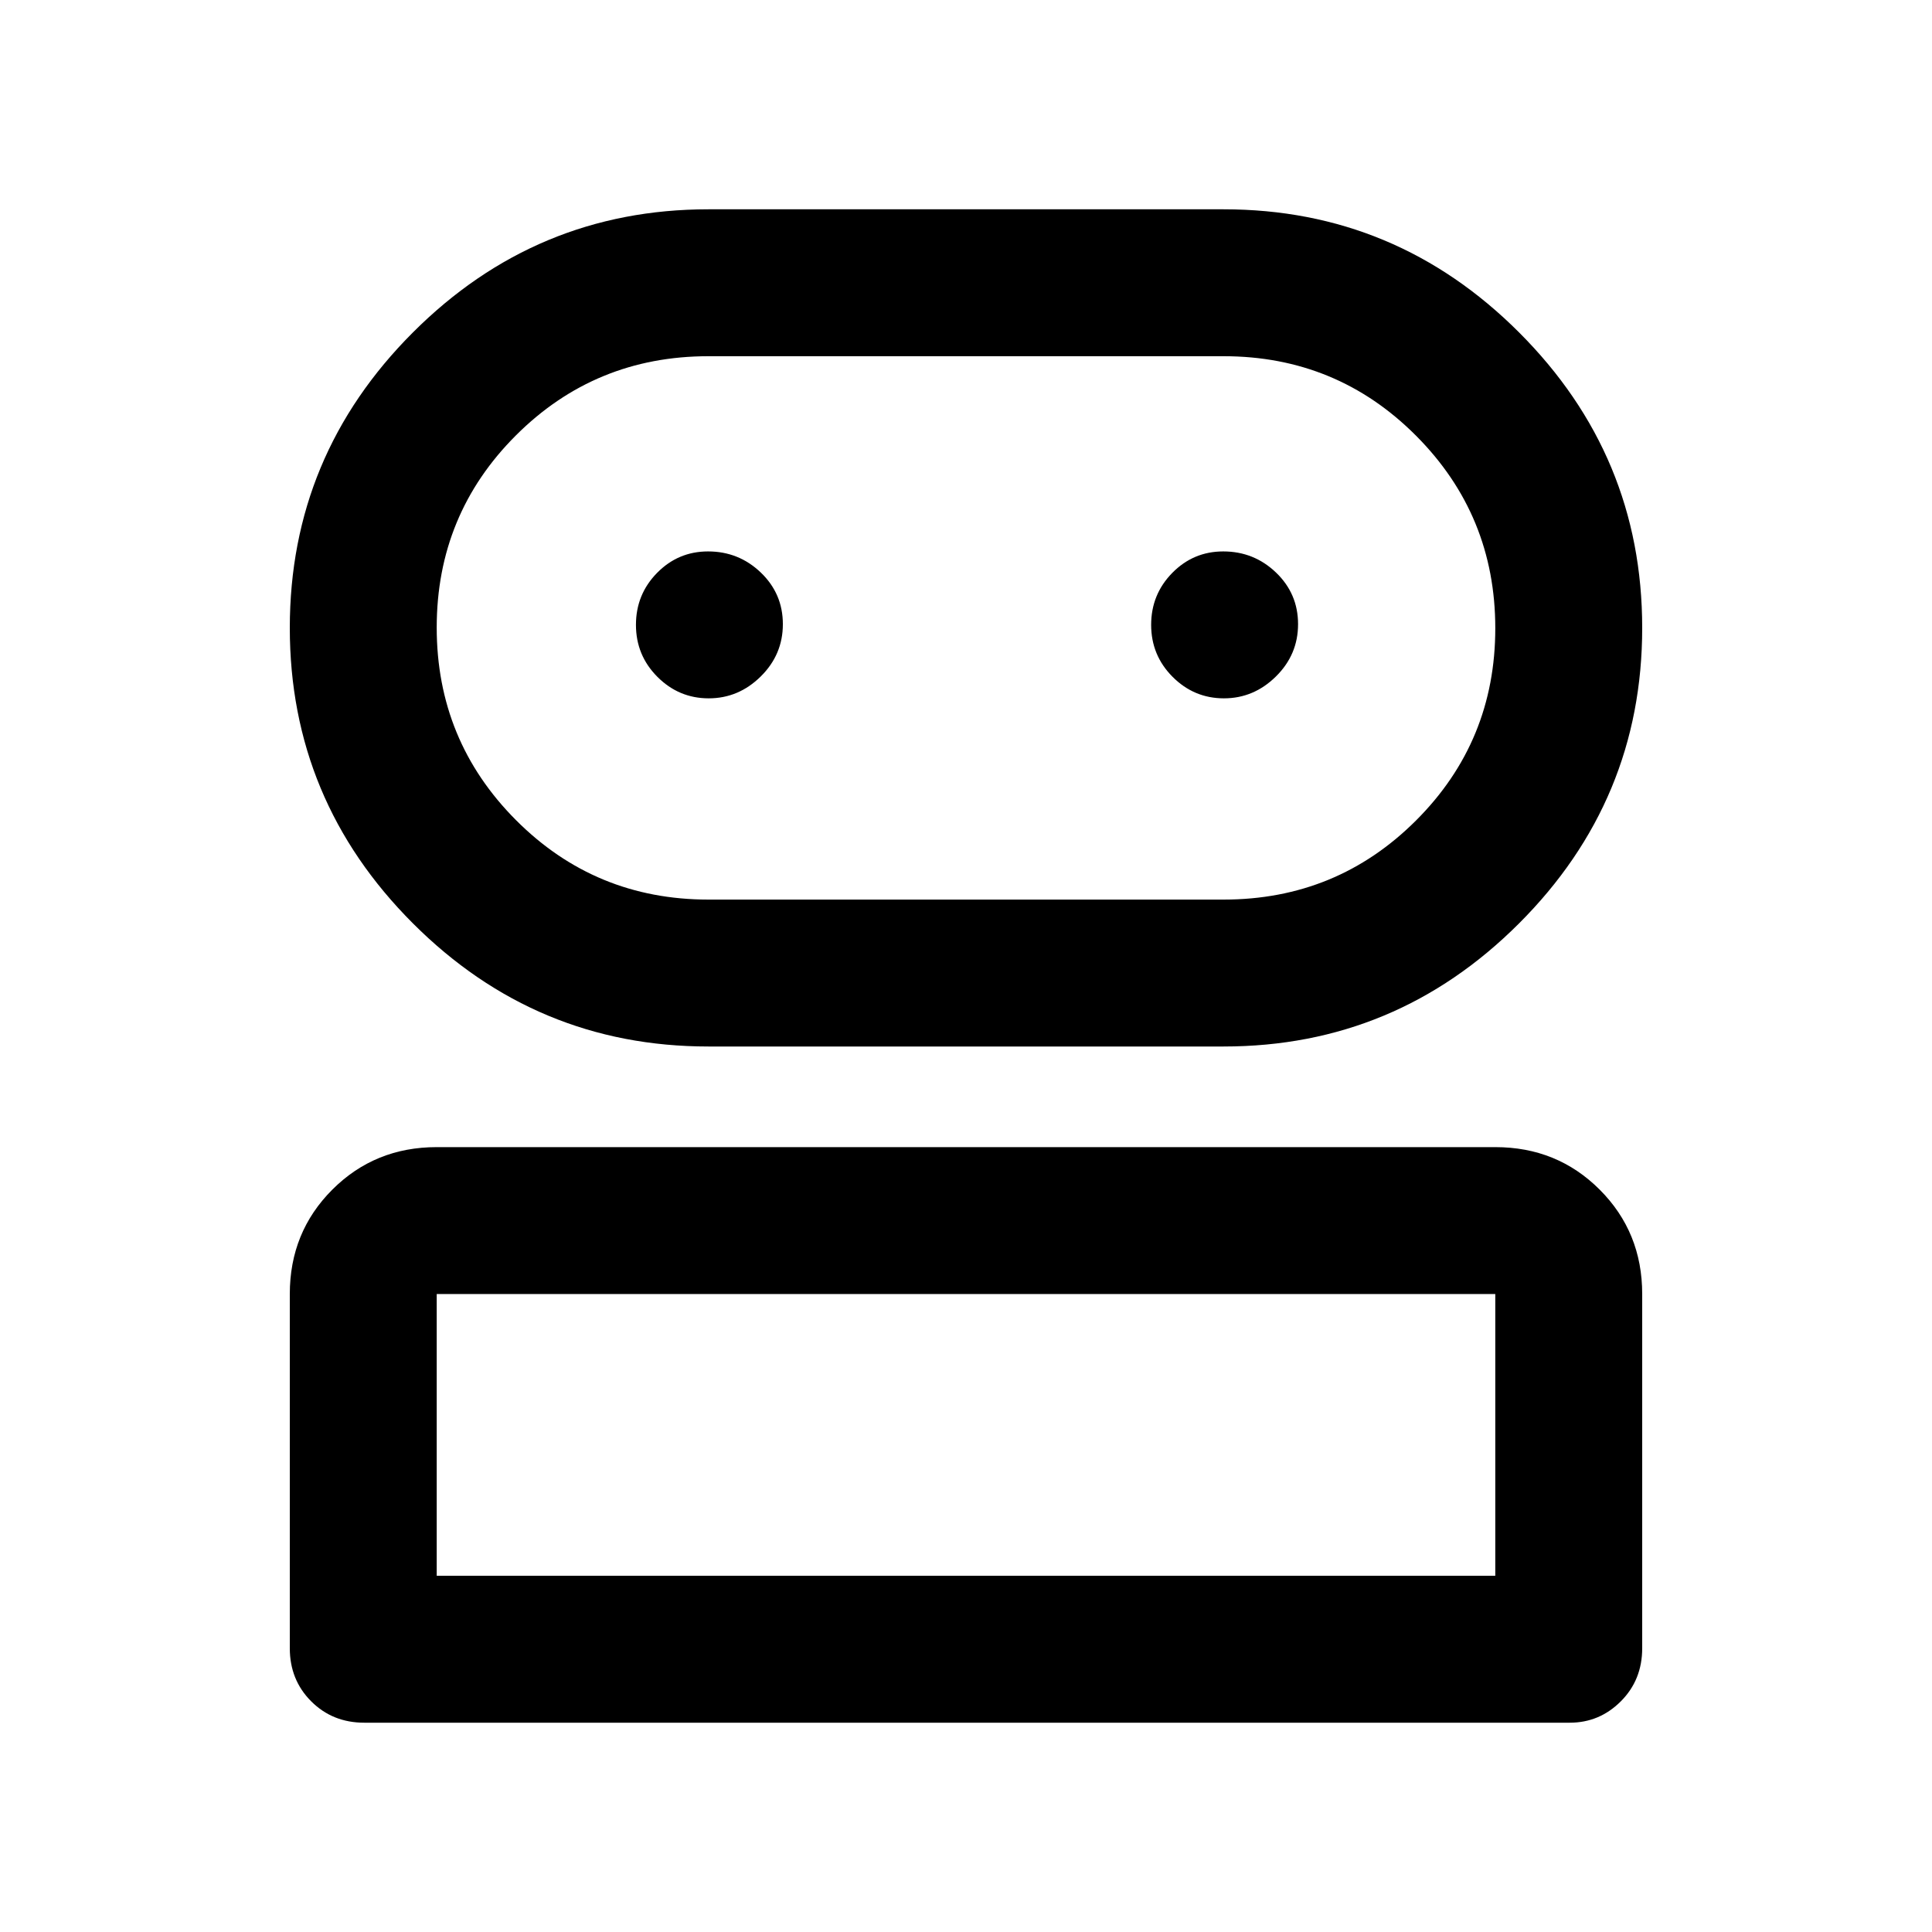 <svg xmlns="http://www.w3.org/2000/svg" height="48" viewBox="0 -960 960 960" width="48"><path d="M181-104q-15.75 0-26.375-10.625T144-141v-176q0-30.75 21.125-51.875T217-390h526q30.75 0 51.875 21.125T816-317v176q0 15.75-10.612 26.375Q794.775-104 780-104H181Zm171-336q-85.64 0-146.82-61.18Q144-562.36 144-648q0-85.64 61.18-146.82Q266.36-856 352-856h256q85.64 0 146.82 61.18Q816-733.64 816-648q0 85.64-61.18 146.82Q693.64-440 608-440H352ZM217-177h526v-140H217v140Zm135-336h256q56.25 0 95.625-39.323Q743-591.647 743-647.824 743-704 703.625-743.5T608-783H352q-56.25 0-95.625 39.323Q217-704.353 217-648.176 217-592 256.375-552.5T352-513Zm.158-100Q367-613 378-623.86q11-10.859 11-26 0-15.14-10.95-25.64-10.951-10.5-26.225-10.5-14.85 0-25.338 10.675Q316-664.649 316-649.509q0 15.141 10.658 25.825t25.5 10.684Zm256 0Q623-613 634-623.86q11-10.859 11-26 0-15.14-10.95-25.64-10.951-10.5-26.225-10.5-14.85 0-25.338 10.675Q572-664.649 572-649.509q0 15.141 10.658 25.825t25.5 10.684ZM480-177Zm0-471Z"/></svg>